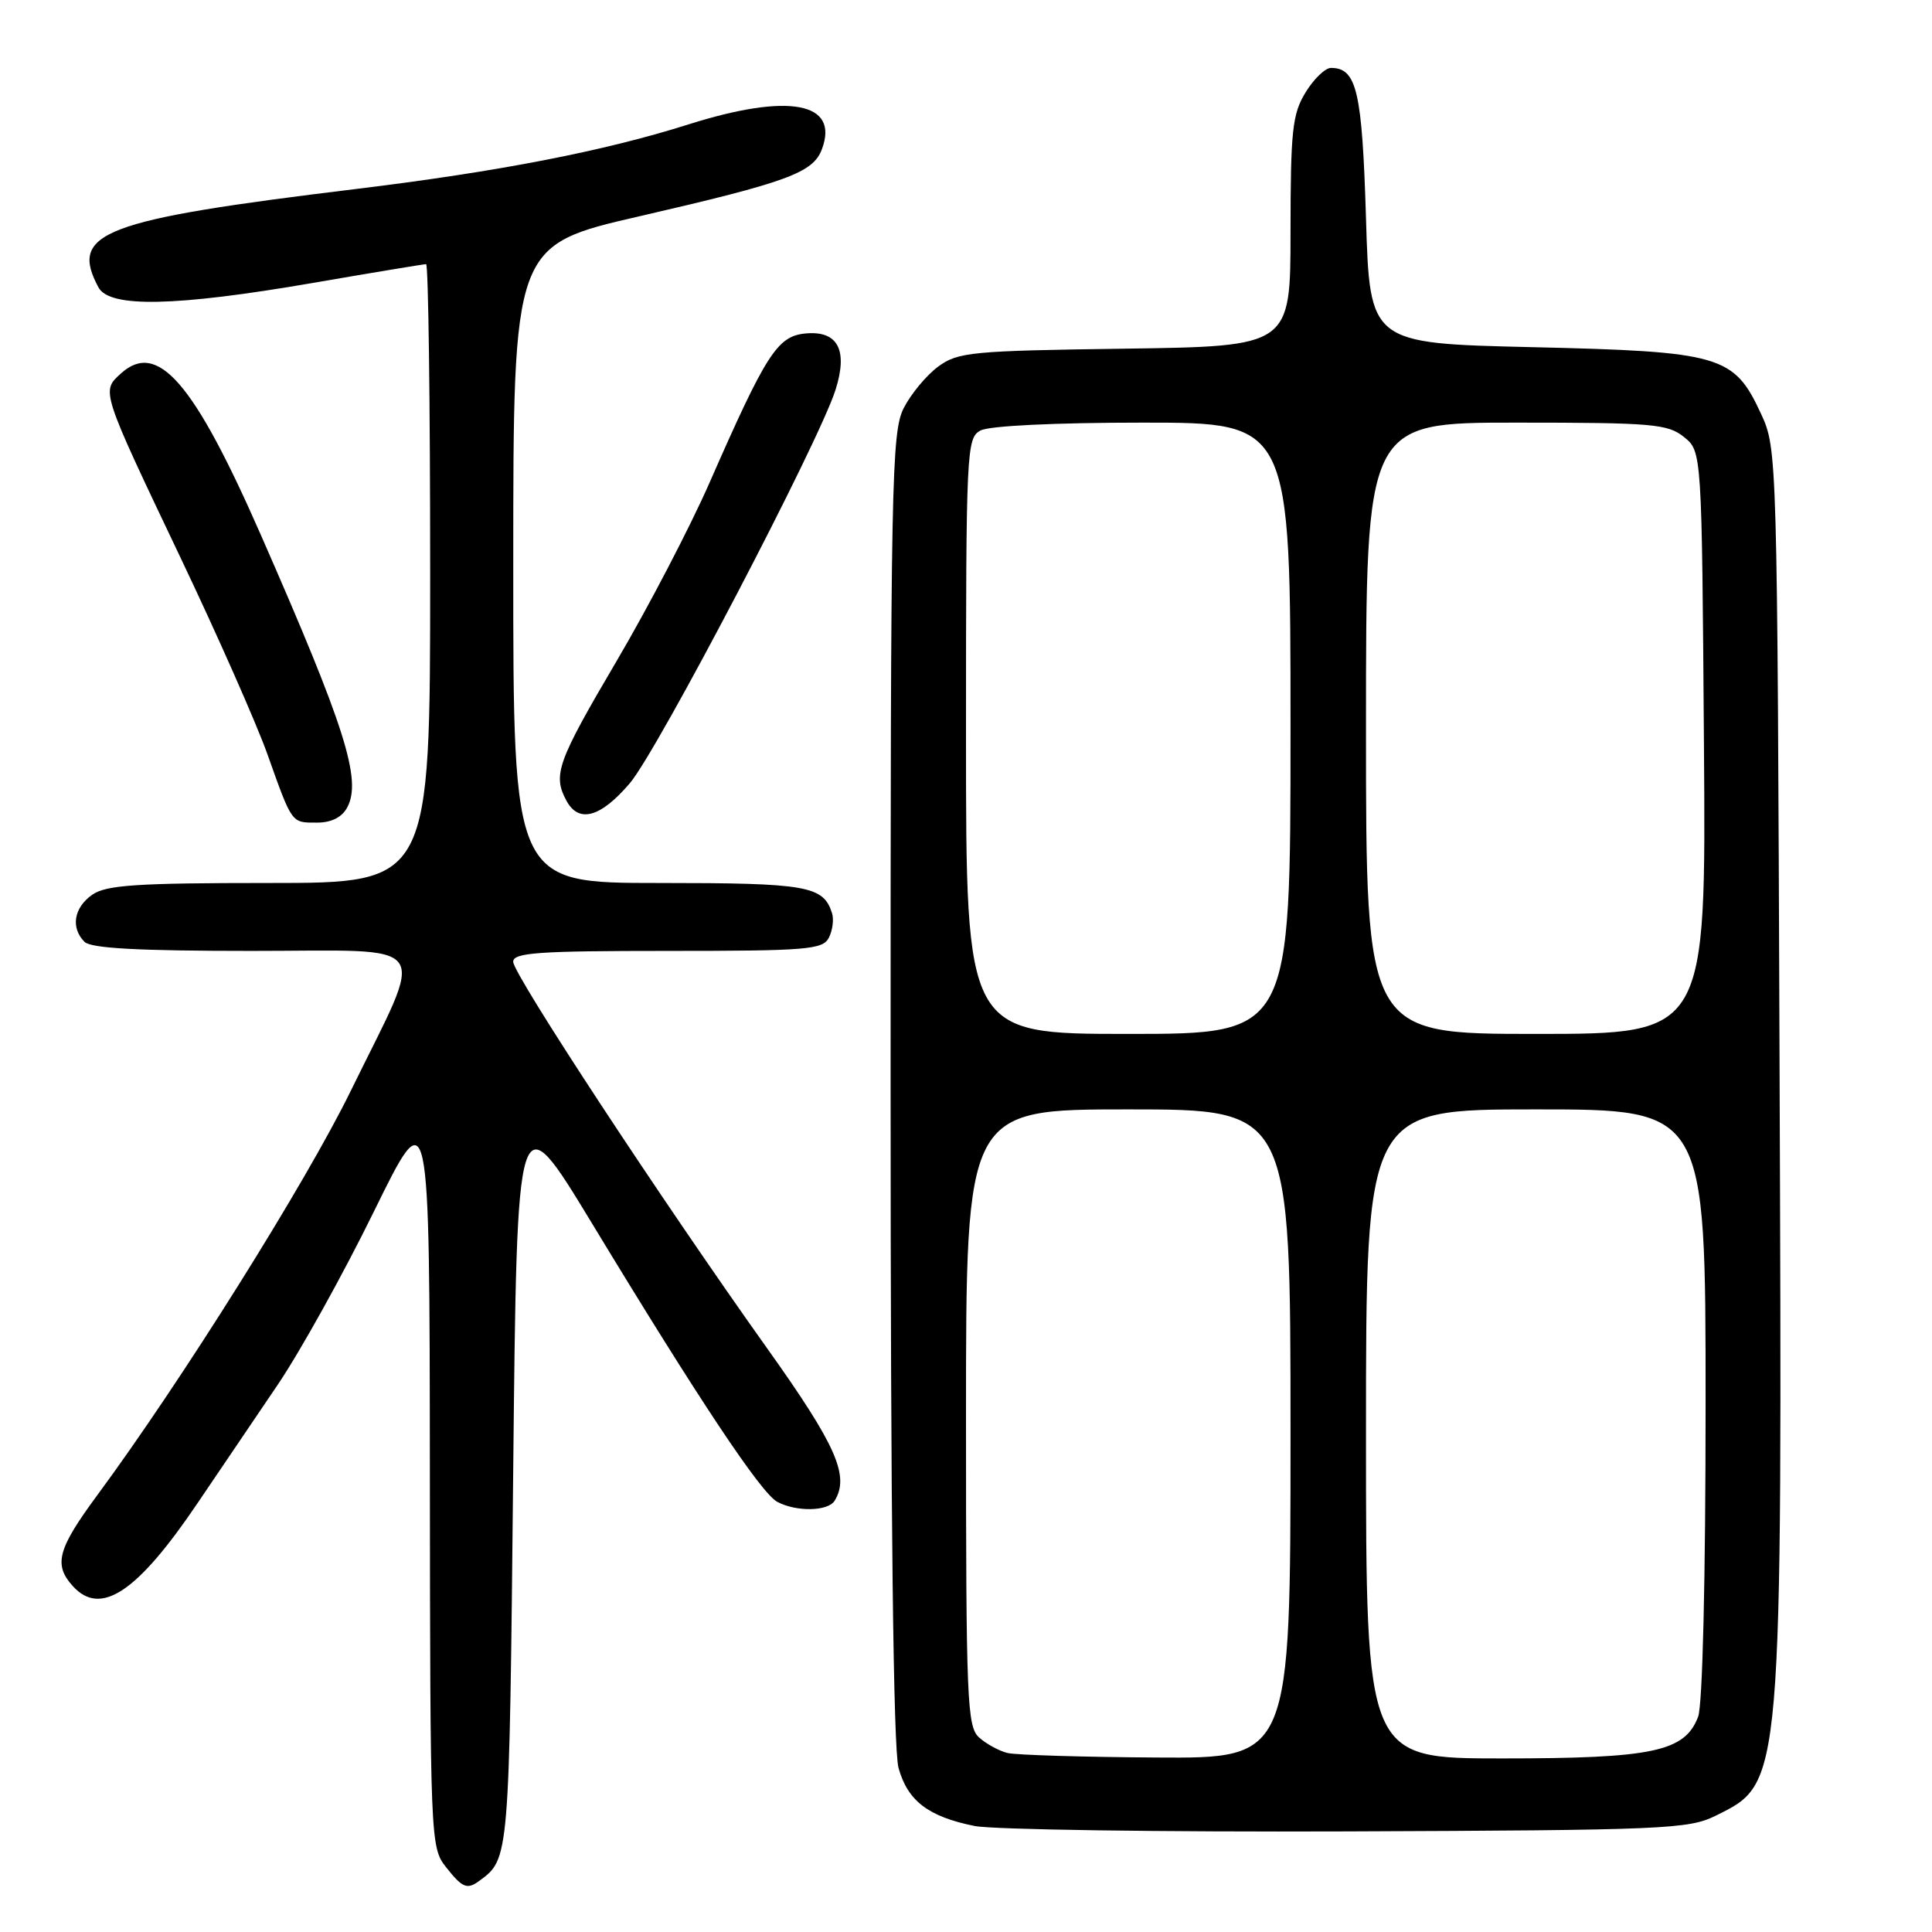 <?xml version="1.0" encoding="UTF-8" standalone="no"?>
<!DOCTYPE svg PUBLIC "-//W3C//DTD SVG 1.1//EN" "http://www.w3.org/Graphics/SVG/1.1/DTD/svg11.dtd" >
<svg xmlns="http://www.w3.org/2000/svg" xmlns:xlink="http://www.w3.org/1999/xlink" version="1.1" viewBox="0 0 256 256">
 <g >
 <path fill="currentColor"
d=" M 63.50 249.23 C 67.50 246.29 67.48 246.54 68.00 195.20 C 68.50 145.71 68.50 145.71 78.44 162.10 C 92.62 185.50 100.83 197.84 102.99 199.00 C 105.51 200.35 109.72 200.27 110.59 198.86 C 112.61 195.58 110.82 191.53 101.70 178.73 C 87.76 159.17 68.00 129.10 68.00 127.44 C 68.00 126.23 71.31 126.00 88.46 126.00 C 106.95 126.00 109.02 125.83 109.83 124.25 C 110.32 123.29 110.51 121.83 110.25 121.00 C 109.09 117.37 106.99 117.00 87.31 117.00 C 68.00 117.00 68.00 117.00 68.01 74.75 C 68.01 32.50 68.01 32.50 84.76 28.65 C 104.32 24.14 107.73 22.90 108.90 19.79 C 111.26 13.54 104.53 12.28 91.24 16.48 C 80.00 20.04 66.02 22.75 47.03 25.06 C 13.49 29.14 9.15 30.80 13.04 38.07 C 14.50 40.81 23.20 40.63 41.40 37.50 C 49.39 36.12 56.17 35.00 56.46 35.00 C 56.76 35.00 57.00 53.45 57.00 76.00 C 57.00 117.00 57.00 117.00 35.72 117.00 C 18.08 117.00 14.06 117.27 12.22 118.56 C 9.78 120.27 9.34 122.94 11.20 124.80 C 12.06 125.66 18.38 126.00 33.31 126.00 C 57.86 126.00 56.49 124.08 46.50 144.50 C 40.56 156.66 24.04 183.01 12.89 198.12 C 7.63 205.25 7.07 207.32 9.65 210.17 C 13.34 214.24 18.19 211.00 26.20 199.14 C 29.04 194.94 33.80 187.90 36.79 183.50 C 39.77 179.10 45.52 168.75 49.56 160.50 C 56.92 145.50 56.92 145.50 56.96 195.12 C 57.00 243.76 57.04 244.78 59.07 247.37 C 61.26 250.15 61.89 250.42 63.50 249.23 Z  M 227.32 240.60 C 236.24 236.17 236.16 237.18 235.80 141.00 C 235.50 59.88 235.49 59.48 233.34 54.82 C 229.76 47.08 228.05 46.58 203.00 46.00 C 181.50 45.50 181.50 45.50 181.00 28.90 C 180.49 12.08 179.78 9.00 176.36 9.00 C 175.60 9.00 174.08 10.46 172.99 12.25 C 171.24 15.11 171.01 17.31 171.00 30.70 C 171.00 45.89 171.00 45.89 149.07 46.20 C 128.73 46.48 126.94 46.65 124.32 48.57 C 122.77 49.71 120.71 52.19 119.75 54.07 C 118.13 57.26 118.00 63.62 118.01 144.00 C 118.01 201.02 118.37 231.78 119.06 234.26 C 120.27 238.62 122.99 240.71 129.12 241.95 C 131.53 242.44 153.75 242.76 178.50 242.67 C 220.50 242.51 223.75 242.37 227.32 240.60 Z  M 46.01 106.99 C 47.96 103.33 45.76 96.39 34.55 70.85 C 25.67 50.62 20.87 45.09 16.02 49.49 C 13.40 51.86 13.34 51.67 23.97 74.00 C 28.81 84.17 33.97 95.83 35.42 99.90 C 38.76 109.26 38.58 109.00 42.02 109.00 C 43.91 109.00 45.31 108.30 46.01 106.99 Z  M 83.44 103.80 C 87.13 99.49 108.54 58.55 110.72 51.63 C 112.39 46.34 111.00 43.77 106.70 44.19 C 103.00 44.55 101.51 46.89 94.03 63.93 C 91.45 69.81 85.89 80.49 81.67 87.65 C 73.85 100.93 73.22 102.67 75.04 106.07 C 76.67 109.12 79.55 108.35 83.44 103.80 Z  M 133.50 232.28 C 132.40 232.01 130.71 231.10 129.75 230.24 C 128.14 228.81 128.00 225.49 128.00 187.85 C 128.00 147.00 128.00 147.00 149.50 147.00 C 171.00 147.00 171.00 147.00 171.00 190.00 C 171.00 233.00 171.00 233.00 153.25 232.88 C 143.49 232.82 134.60 232.55 133.50 232.28 Z  M 181.00 190.00 C 181.00 147.00 181.00 147.00 203.50 147.00 C 226.00 147.00 226.00 147.00 226.00 185.93 C 226.00 209.31 225.60 225.91 225.01 227.48 C 223.25 232.10 219.03 233.00 199.03 233.00 C 181.00 233.00 181.00 233.00 181.00 190.00 Z  M 128.00 97.54 C 128.00 59.54 128.07 58.03 129.93 57.04 C 131.08 56.42 139.86 56.00 151.43 56.00 C 171.00 56.00 171.00 56.00 171.00 96.50 C 171.00 137.00 171.00 137.00 149.50 137.00 C 128.00 137.00 128.00 137.00 128.00 97.54 Z  M 181.00 96.50 C 181.00 56.00 181.00 56.00 200.89 56.00 C 218.98 56.00 220.99 56.17 223.14 57.91 C 225.50 59.82 225.50 59.82 225.78 98.41 C 226.07 137.00 226.07 137.00 203.53 137.00 C 181.00 137.00 181.00 137.00 181.00 96.50 Z "/>
</g>
</svg>